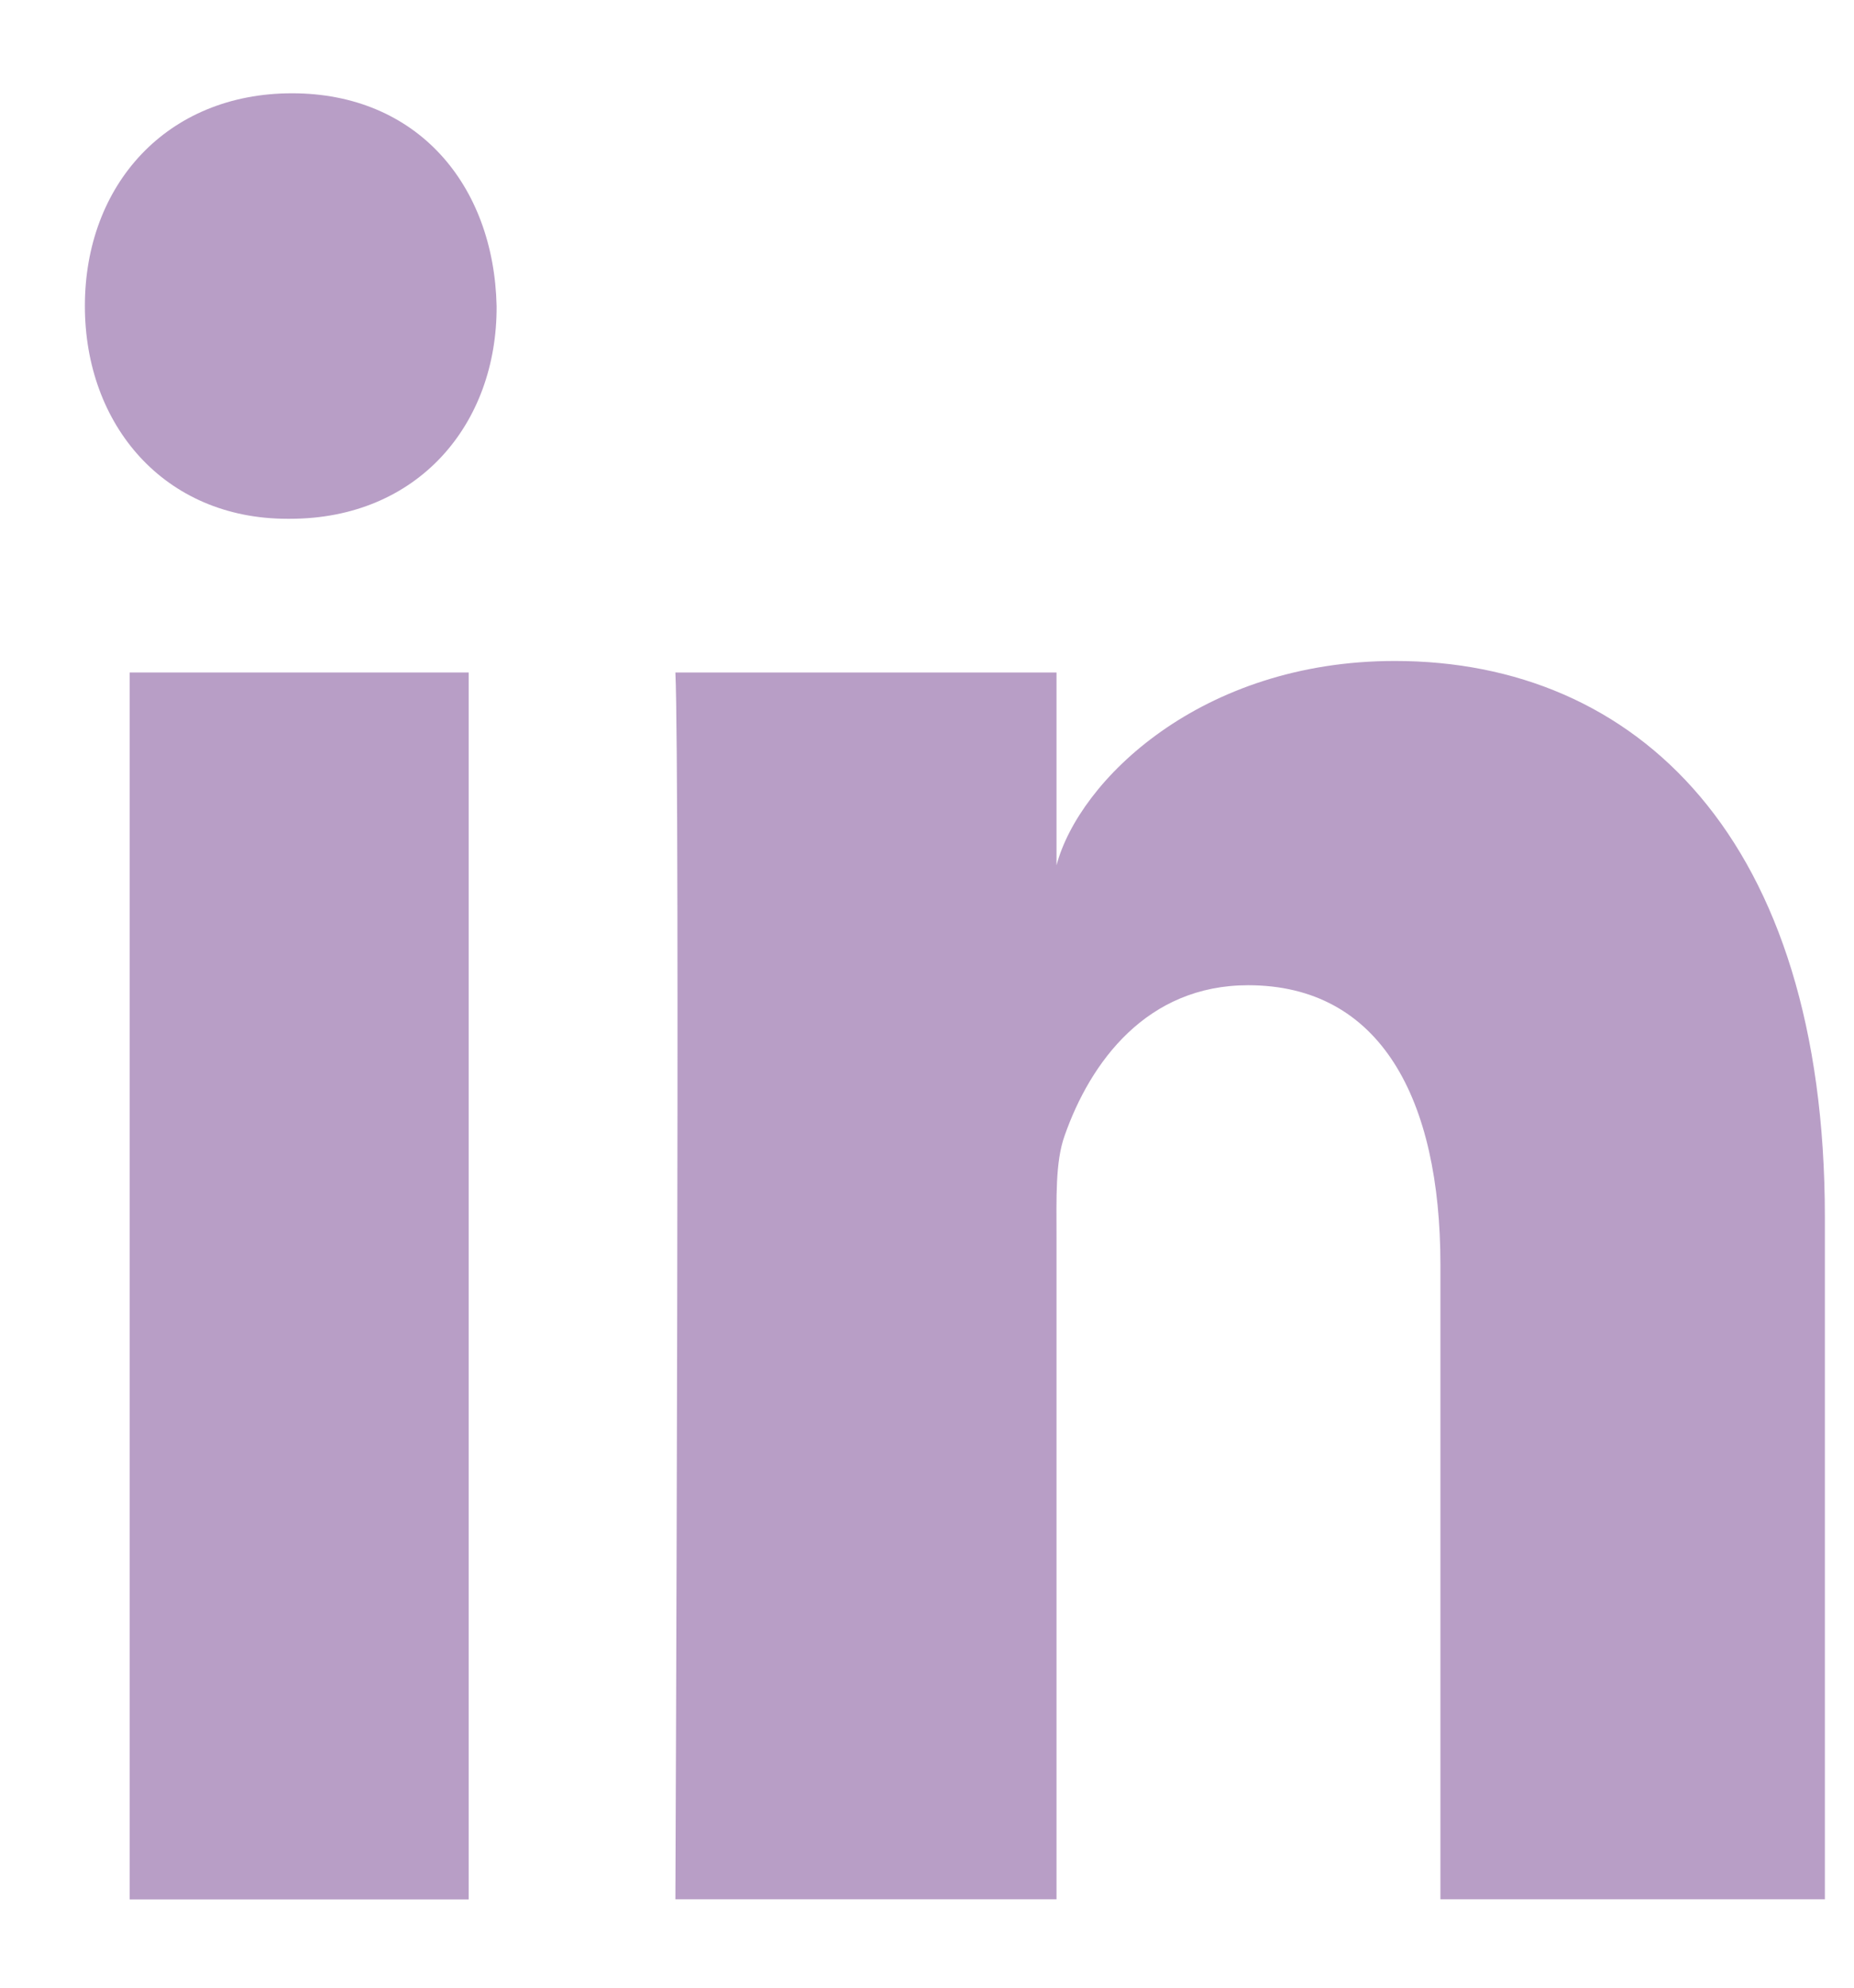 <svg width="14" height="15" viewBox="0 0 14 15" fill="none" xmlns="http://www.w3.org/2000/svg">
<path d="M3.539 5.075H0.979V14.334H3.539V5.075Z" fill="#B89EC6"/>
<path d="M2.205 0.704C1.261 0.704 0.641 1.393 0.641 2.309C0.641 3.208 1.241 3.915 2.17 3.915H2.19C3.155 3.915 3.755 3.202 3.75 2.309C3.729 1.393 3.149 0.704 2.205 0.704Z" fill="#B89EC6"/>
<path d="M10.533 4.988C9.066 4.988 8.147 5.892 7.978 6.53V5.075H5.1C5.136 5.846 5.1 14.333 5.1 14.333H7.978V9.33C7.978 9.046 7.968 8.768 8.039 8.571C8.234 8.014 8.66 7.435 9.425 7.435C10.425 7.435 10.877 8.293 10.877 9.545V14.333H13.78V9.185C13.78 6.321 12.354 4.988 10.533 4.988Z" fill="#B89EC6"/>
</svg>
